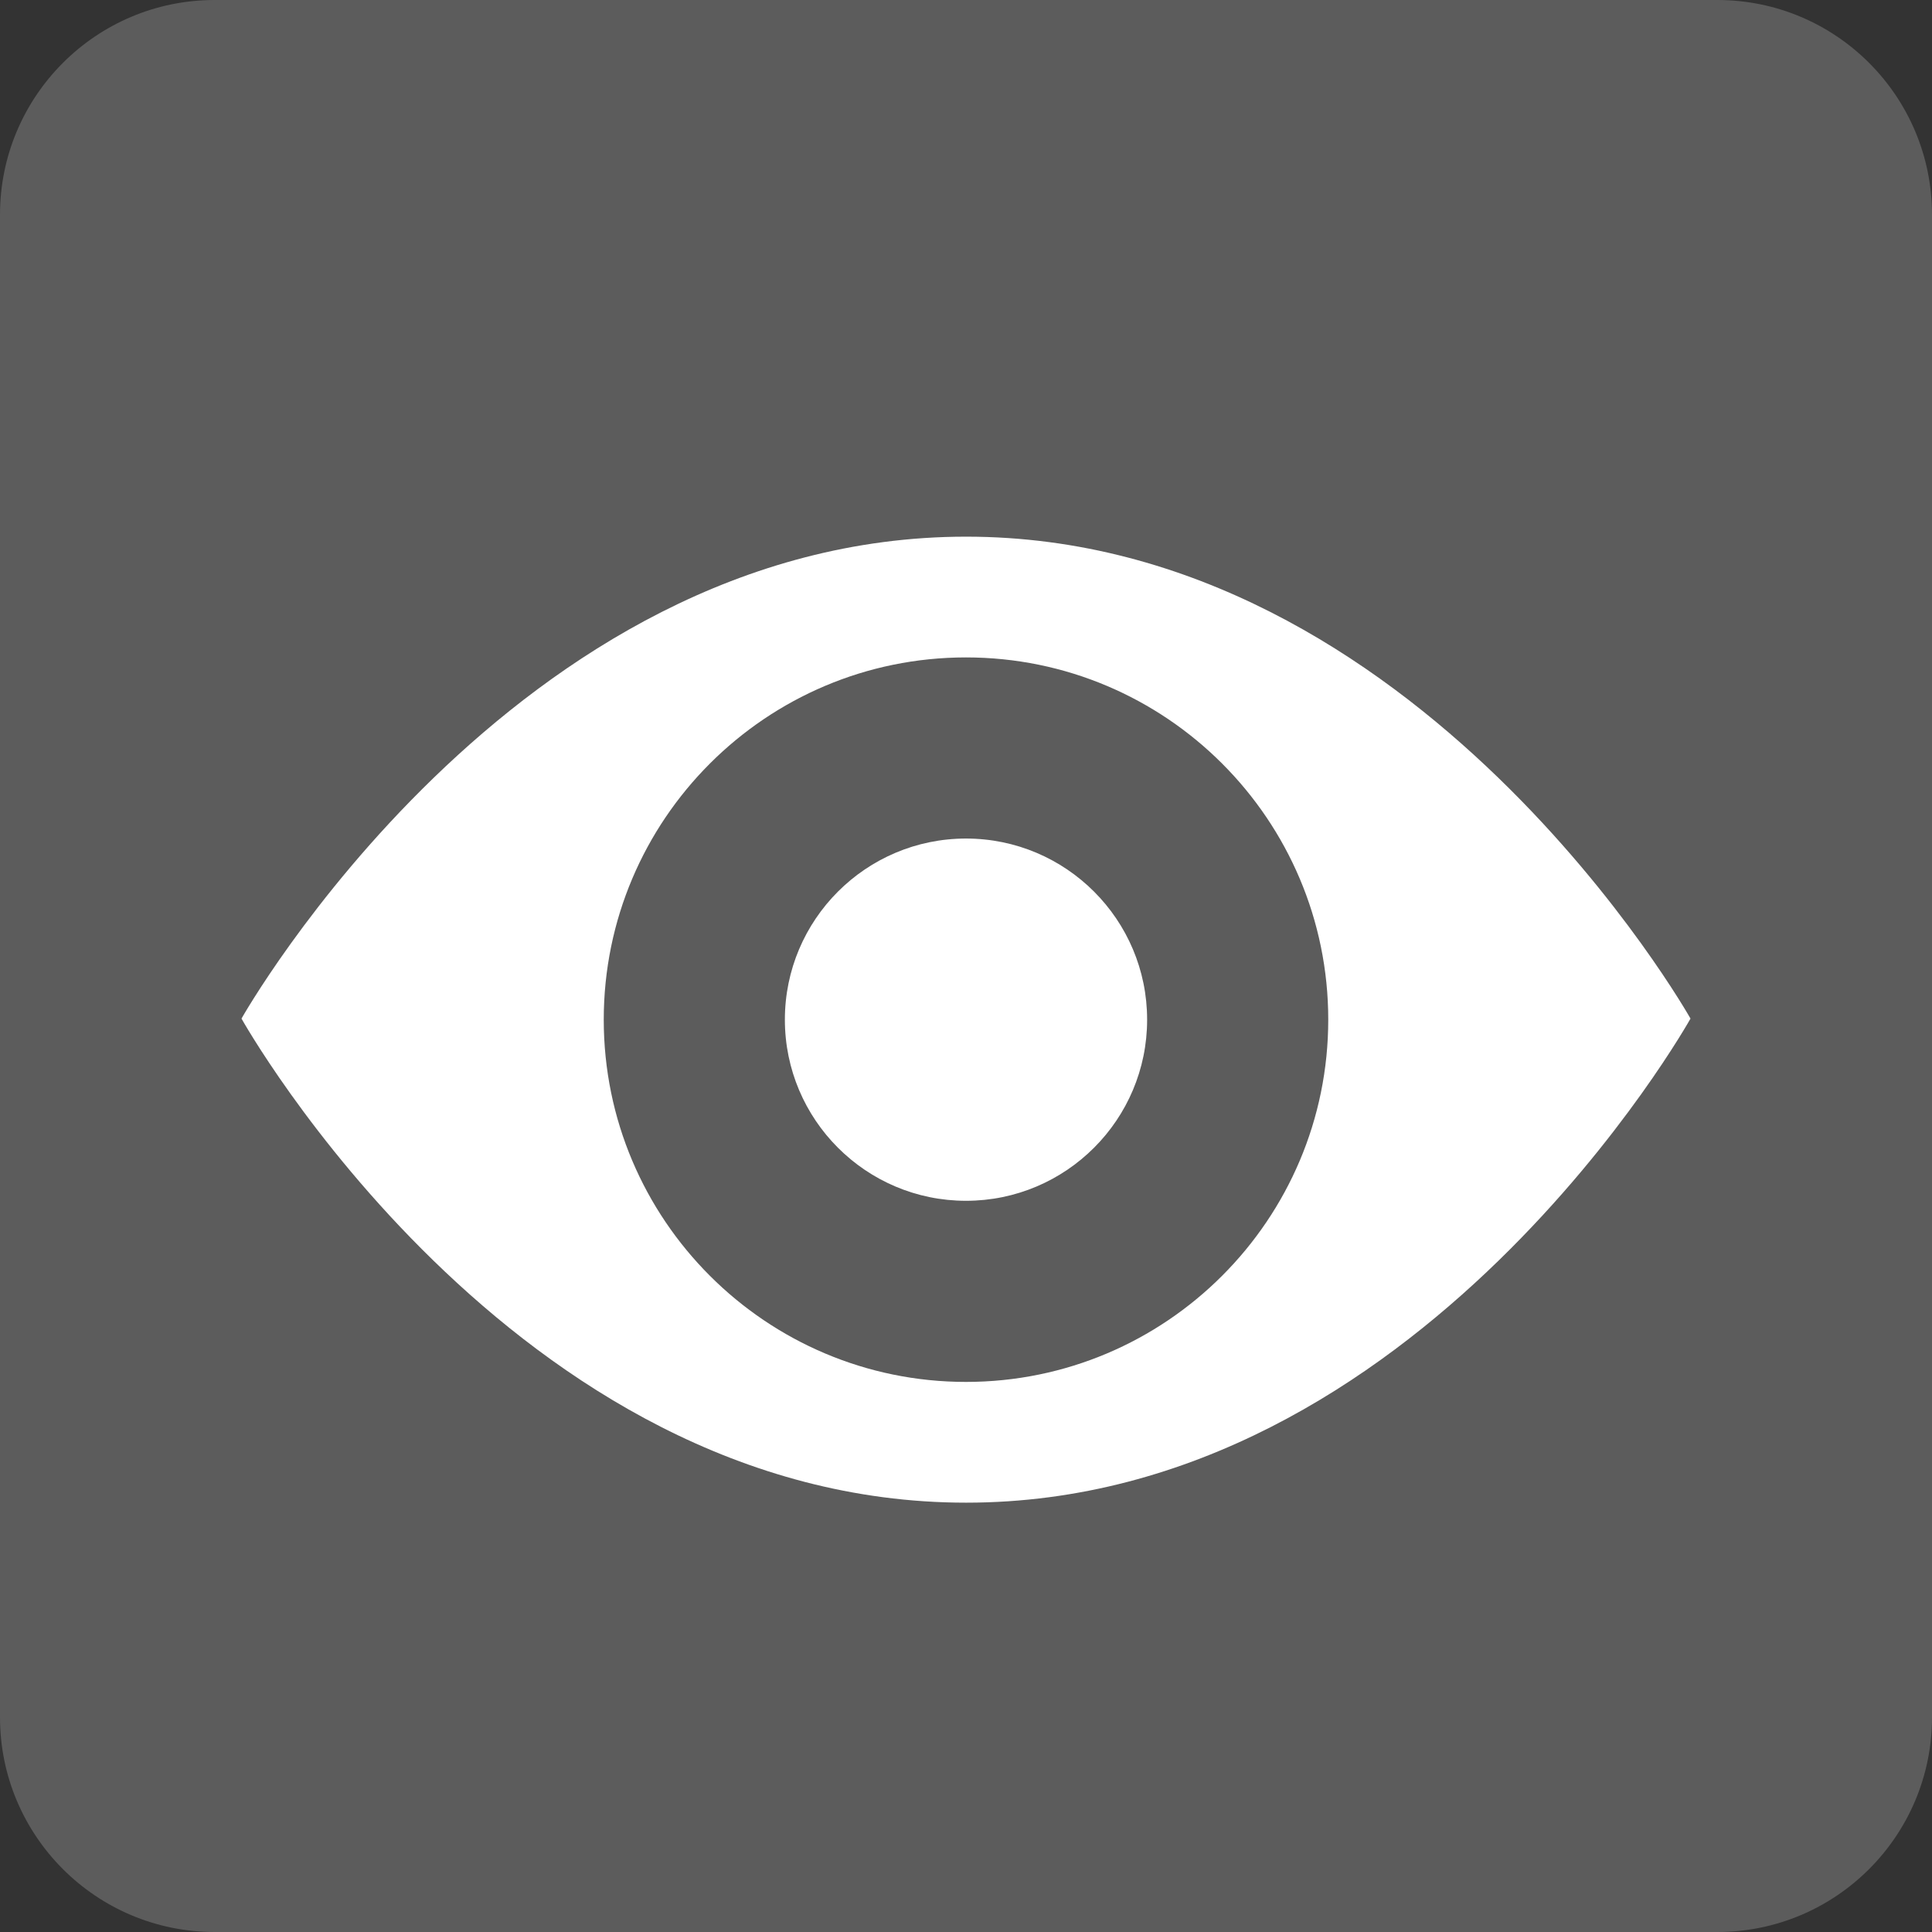 <?xml version="1.0" encoding="UTF-8" standalone="no"?>
<!DOCTYPE svg PUBLIC "-//W3C//DTD SVG 1.1//EN" "http://www.w3.org/Graphics/SVG/1.1/DTD/svg11.dtd">
<svg width="18px" height="18px" version="1.1" xmlns="http://www.w3.org/2000/svg" xmlns:xlink="http://www.w3.org/1999/xlink" xml:space="preserve" xmlns:serif="http://www.serif.com/" style="fill-rule:evenodd;clip-rule:evenodd;stroke-linejoin:round;stroke-miterlimit:2;">
    <rect width="100%" height="100%" fill="#333333" stroke="none"/>
    <path d="M18,2C18,0.896 17.104,0 16,0L2,0C0.896,0 0,0.896 0,2L0,16C0,17.104 0.896,18 2,18L16,18C17.104,18 18,17.104 18,16L18,2Z" style="fill:white;fill-opacity:0.2;"/>
    <g transform="matrix(1.125,0,0,1.125,-6.75,-8.5)">
        <path d="M8,15.991C8,15.991 10.248,12 14.001,12C17.752,12 20,15.991 20,15.991C20,15.991 17.761,20 14.001,20C10.239,20 8,15.991 8,15.991ZM14,13C15.656,13 17,14.344 17,16C17,17.656 15.656,19 14,19C12.344,19 11,17.656 11,16C11,14.344 12.344,13 14,13ZM14,14.5C14.828,14.5 15.5,15.172 15.5,16C15.5,16.828 14.828,17.5 14,17.5C13.172,17.5 12.5,16.828 12.5,16C12.5,15.172 13.172,14.5 14,14.5Z" style="fill:white;"/>
    </g>
</svg>
